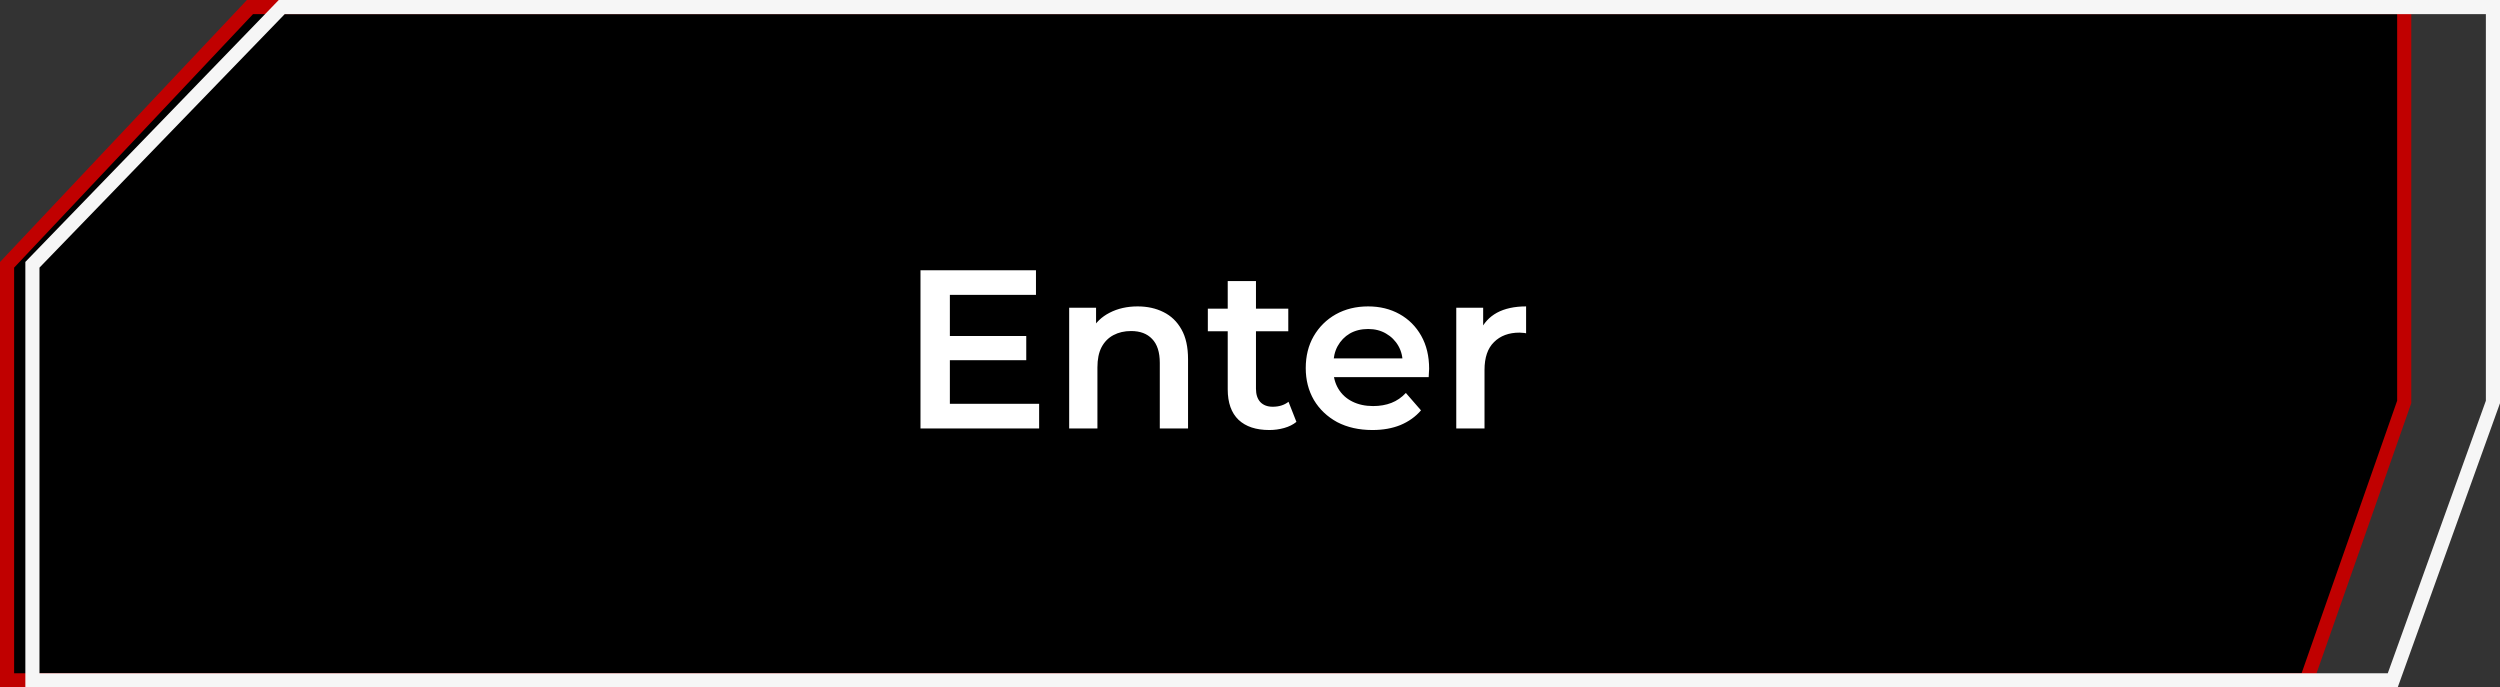 <svg width="531" height="146" viewBox="0 0 531 146" fill="none" xmlns="http://www.w3.org/2000/svg">
<rect x="0" y="0" width="531" height="146" fill="#333333" stroke="none"/>
<path d="M1.908 55.817L1.5 56.251V56.846V143V144.5H3H488.857H489.921L490.272 143.496L510.569 85.612L510.654 85.371V85.115V3V1.5H509.154H53.742H53.095L52.651 1.971L1.908 55.817Z" fill="black" stroke="#C00000" stroke-width="3"/>
<path d="M7.307 55.803L6.885 56.239V56.846V143V144.5H8.385H507.163H508.218L508.575 143.508L529.411 85.623L529.5 85.377V85.115V3V1.5H528H60.476H59.84L59.398 1.957L7.307 55.803Z" stroke="#F6F6F6" stroke-width="3"/>
<path d="M201.272 71.368H217.976V76.504H201.272V71.368ZM201.752 85.768H220.712V91H195.512V57.4H220.04V62.632H201.752V85.768ZM241.636 65.08C243.684 65.08 245.508 65.48 247.108 66.28C248.74 67.08 250.02 68.312 250.948 69.976C251.876 71.608 252.34 73.72 252.34 76.312V91H246.34V77.08C246.34 74.808 245.796 73.112 244.708 71.992C243.652 70.872 242.164 70.312 240.244 70.312C238.836 70.312 237.588 70.6 236.5 71.176C235.412 71.752 234.564 72.616 233.956 73.768C233.38 74.888 233.092 76.312 233.092 78.04V91H227.092V65.368H232.804V72.28L231.796 70.168C232.692 68.536 233.988 67.288 235.684 66.424C237.412 65.528 239.396 65.08 241.636 65.08ZM269.6 91.336C266.784 91.336 264.608 90.616 263.072 89.176C261.536 87.704 260.768 85.544 260.768 82.696V59.704H266.768V82.552C266.768 83.768 267.072 84.712 267.68 85.384C268.32 86.056 269.2 86.392 270.32 86.392C271.664 86.392 272.784 86.04 273.68 85.336L275.36 89.608C274.656 90.184 273.792 90.616 272.768 90.904C271.744 91.192 270.688 91.336 269.6 91.336ZM256.544 70.36V65.56H273.632V70.36H256.544ZM291.5 91.336C288.652 91.336 286.156 90.776 284.012 89.656C281.9 88.504 280.252 86.936 279.068 84.952C277.916 82.968 277.34 80.712 277.34 78.184C277.34 75.624 277.9 73.368 279.02 71.416C280.172 69.432 281.74 67.88 283.724 66.76C285.74 65.64 288.028 65.08 290.588 65.08C293.084 65.08 295.308 65.624 297.26 66.712C299.212 67.8 300.748 69.336 301.868 71.32C302.988 73.304 303.548 75.64 303.548 78.328C303.548 78.584 303.532 78.872 303.5 79.192C303.5 79.512 303.484 79.816 303.452 80.104H282.092V76.12H300.284L297.932 77.368C297.964 75.896 297.66 74.6 297.02 73.48C296.38 72.36 295.5 71.48 294.38 70.84C293.292 70.2 292.028 69.88 290.588 69.88C289.116 69.88 287.82 70.2 286.7 70.84C285.612 71.48 284.748 72.376 284.108 73.528C283.5 74.648 283.196 75.976 283.196 77.512V78.472C283.196 80.008 283.548 81.368 284.252 82.552C284.956 83.736 285.948 84.648 287.228 85.288C288.508 85.928 289.98 86.248 291.644 86.248C293.084 86.248 294.38 86.024 295.532 85.576C296.684 85.128 297.708 84.424 298.604 83.464L301.82 87.16C300.668 88.504 299.212 89.544 297.452 90.28C295.724 90.984 293.74 91.336 291.5 91.336ZM309.311 91V65.368H315.023V72.424L314.351 70.36C315.119 68.632 316.319 67.32 317.951 66.424C319.615 65.528 321.679 65.08 324.143 65.08V70.792C323.887 70.728 323.647 70.696 323.423 70.696C323.199 70.664 322.975 70.648 322.751 70.648C320.479 70.648 318.671 71.32 317.327 72.664C315.983 73.976 315.311 75.944 315.311 78.568V91H309.311Z" fill="white"/>
</svg>
